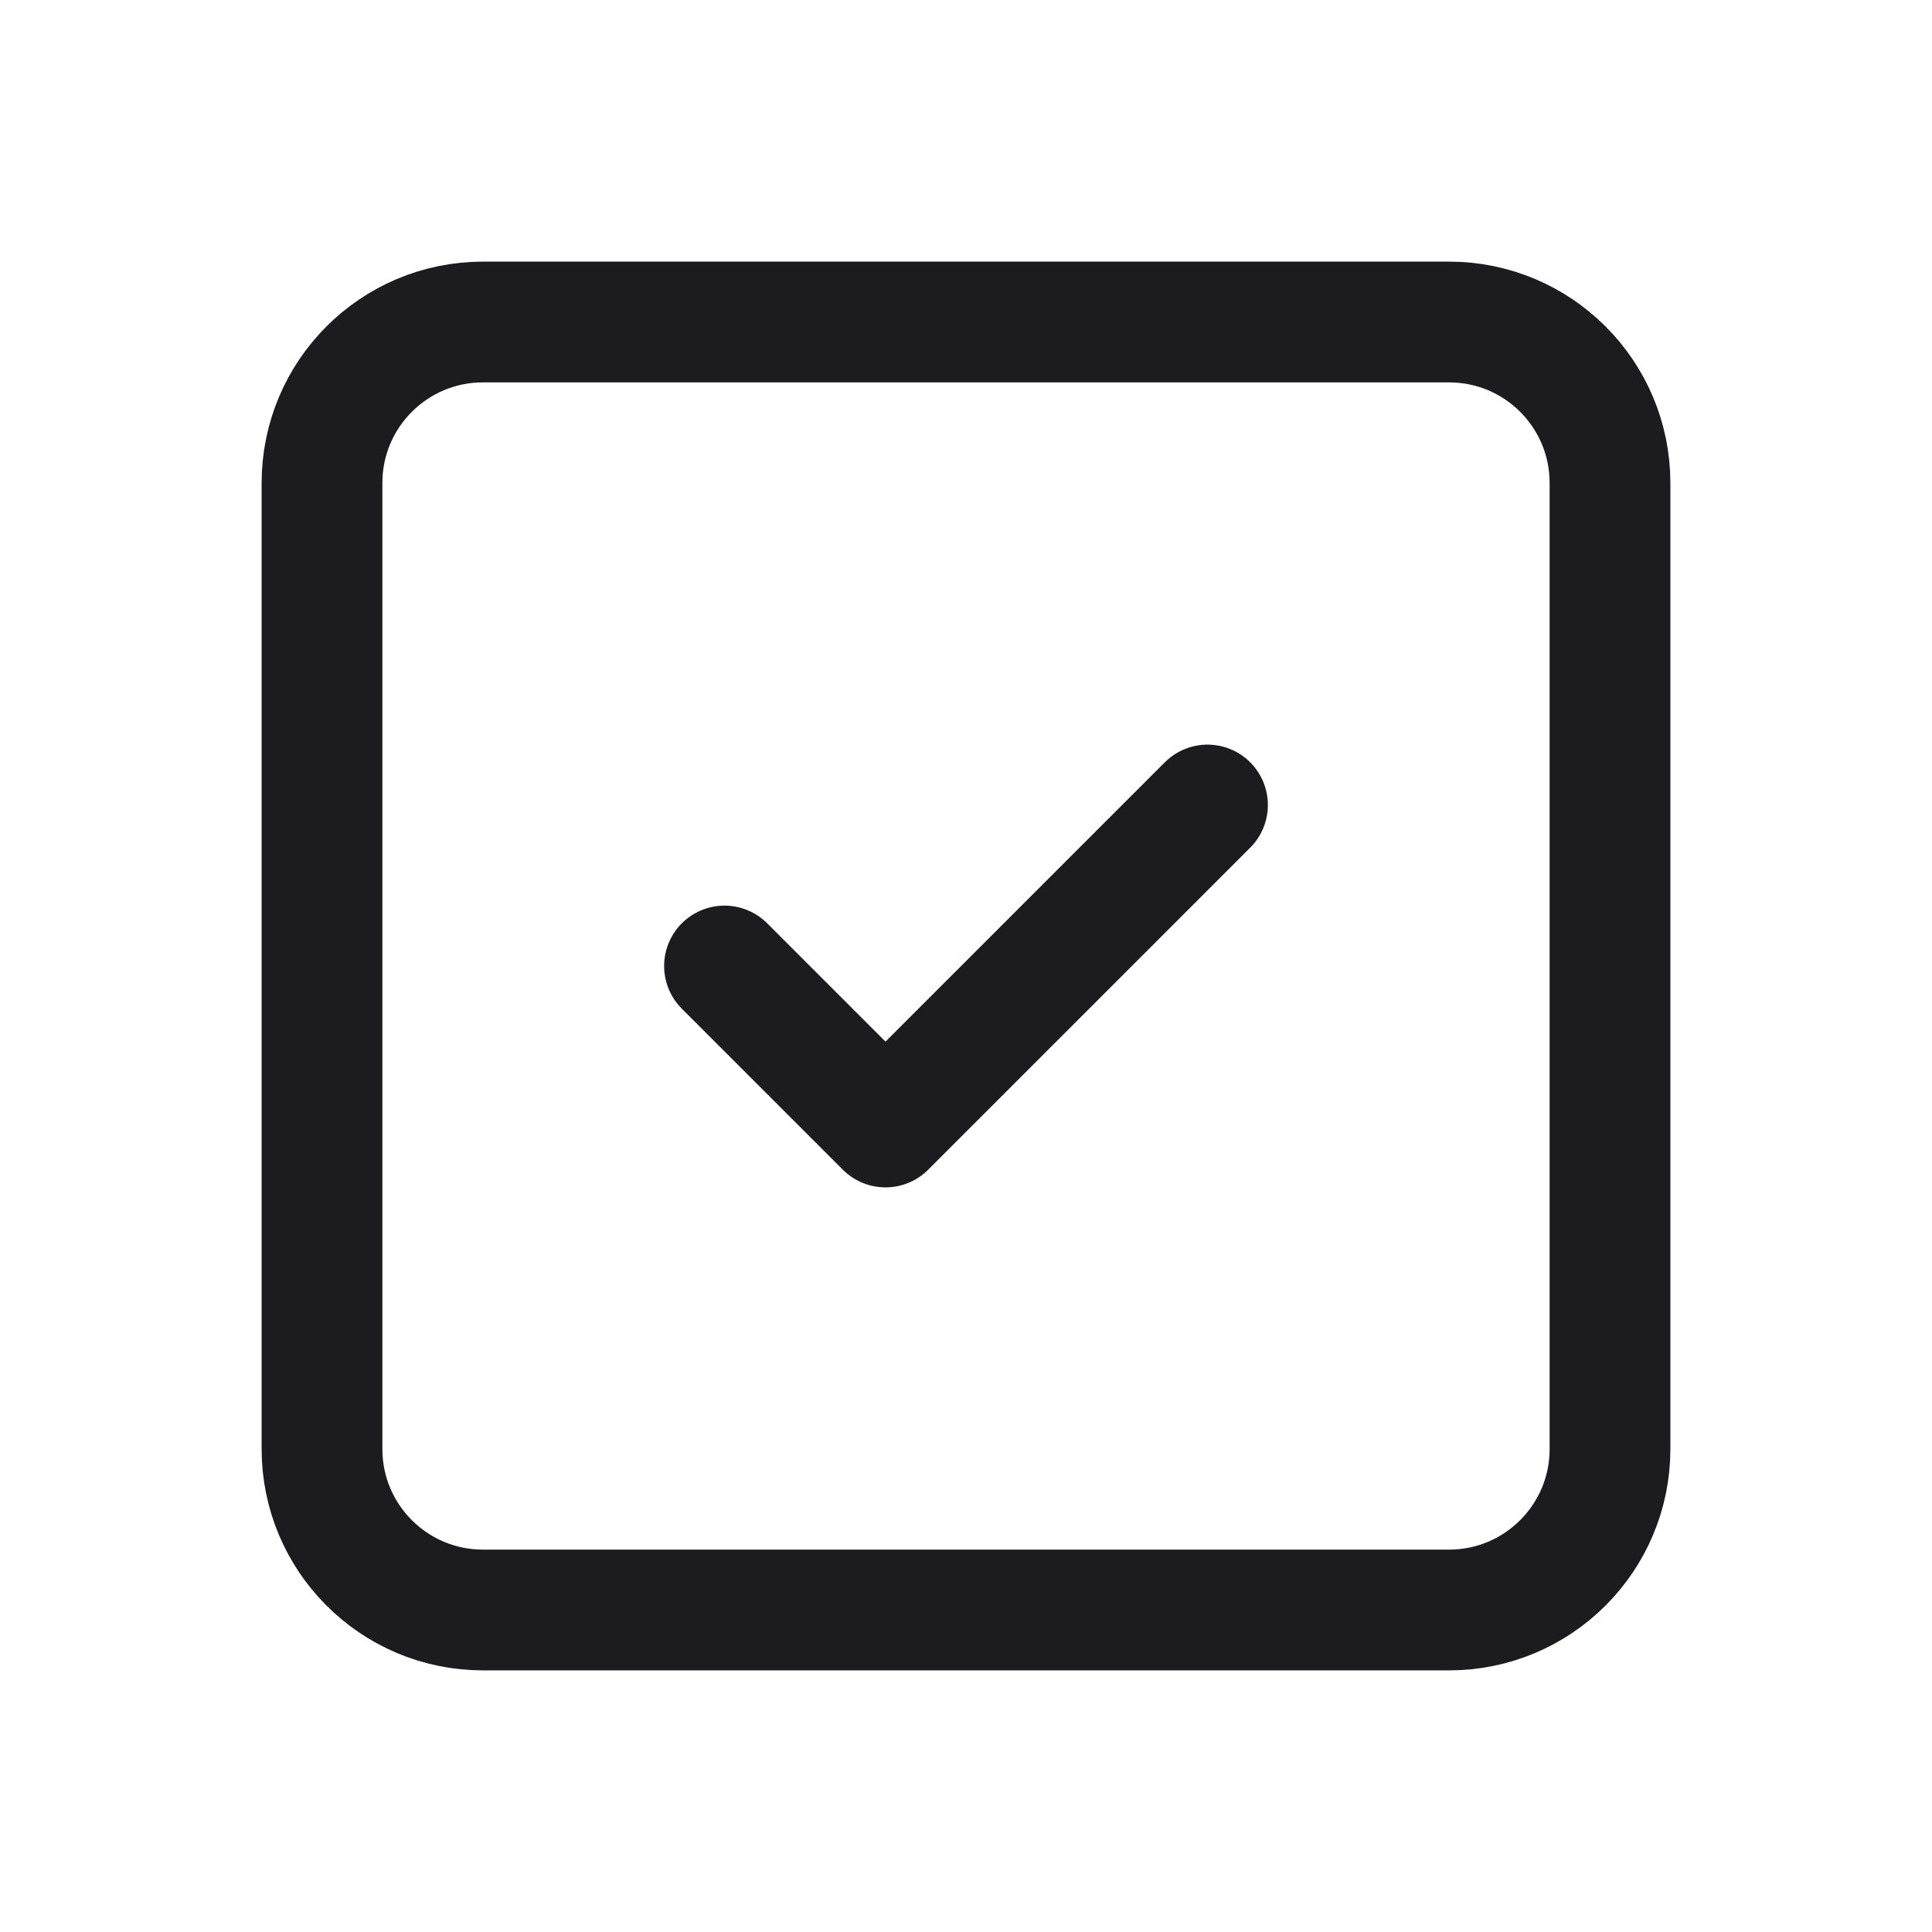 <svg width="24" height="24" viewBox="0 0 24 24" fill="none" xmlns="http://www.w3.org/2000/svg">
<g clip-path="url(#clip0_671_53350)">
<path d="M18 4H6C4.895 4 4 4.895 4 6V18C4 19.105 4.895 20 6 20H18C19.105 20 20 19.105 20 18V6C20 4.895 19.105 4 18 4Z" stroke="#1C1B1E" stroke-width="1.5" stroke-linecap="round" stroke-linejoin="round"/>
<path d="M9 12L11 14L15 10" stroke="#1C1B1E" stroke-width="1.5" stroke-linecap="round" stroke-linejoin="round"/>
</g>
<defs>
<clipPath id="clip0_671_53350">
<rect width="24" height="24" fill="white"/>
</clipPath>
</defs>
</svg>
